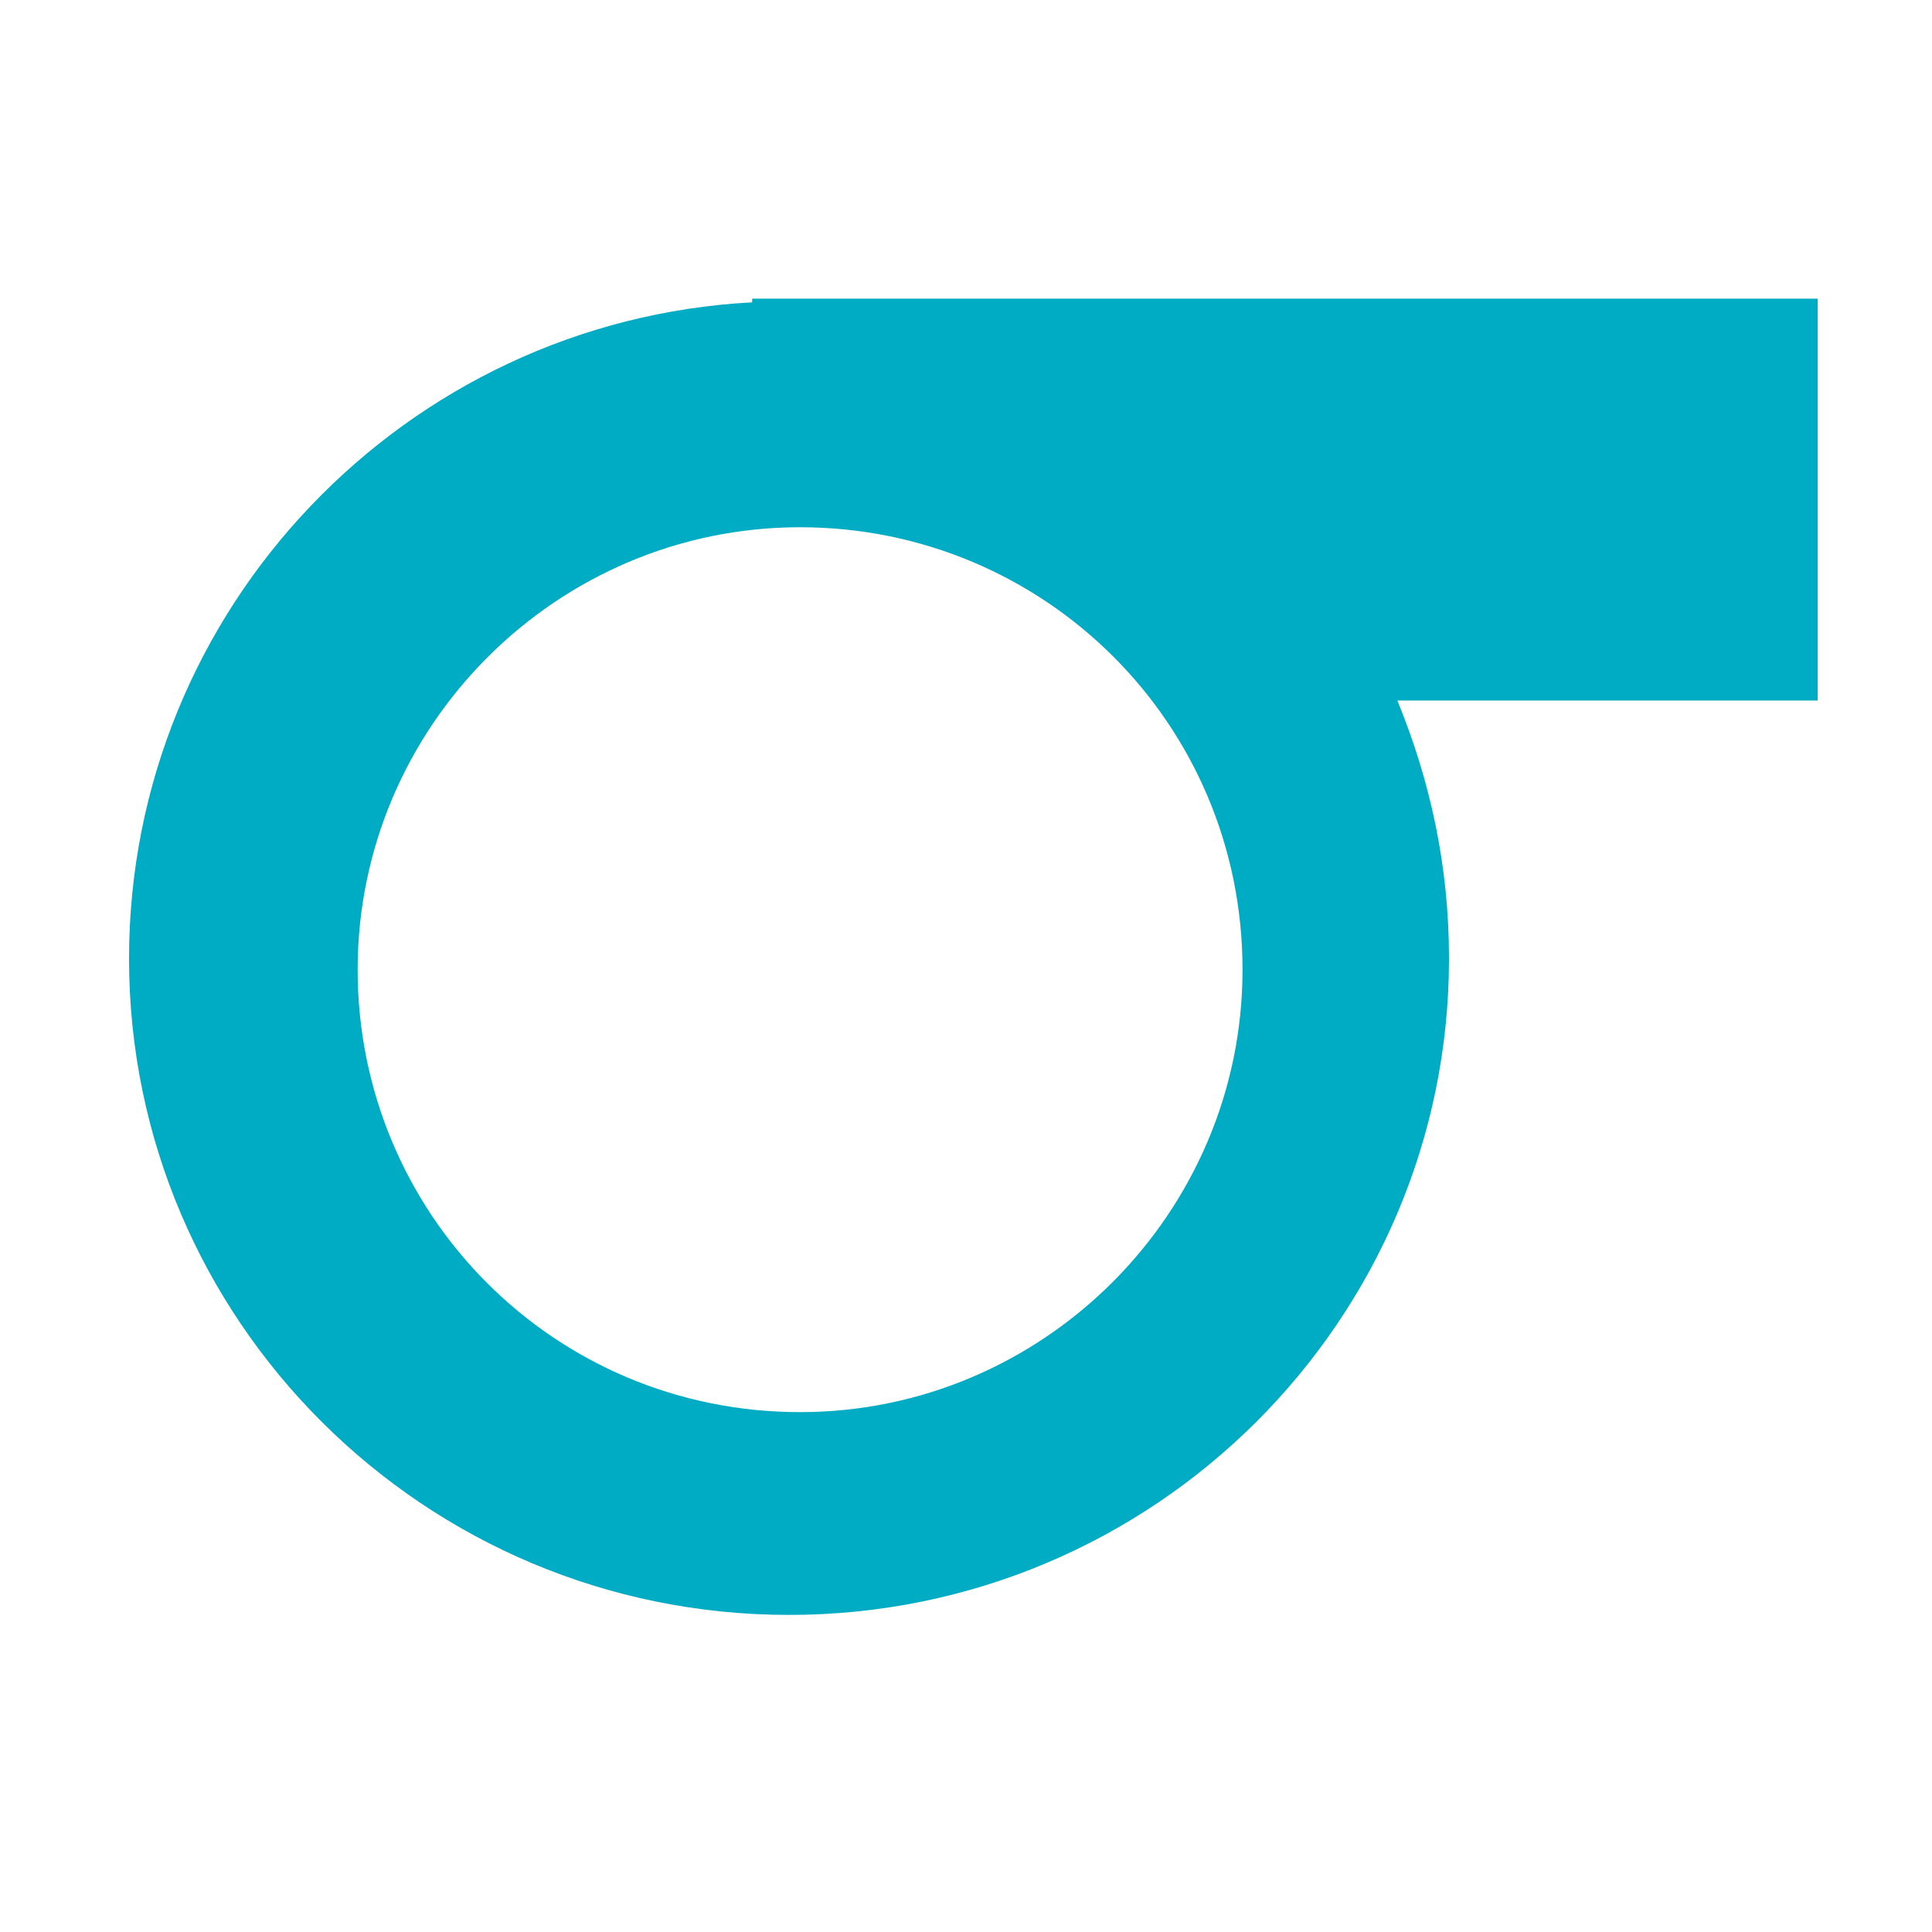 <?xml version="1.0" encoding="utf-8"?>
<!-- Generator: Adobe Illustrator 28.0.0, SVG Export Plug-In . SVG Version: 6.00 Build 0)  -->
<svg version="1.1" id="Ebene_1" xmlns="http://www.w3.org/2000/svg" xmlns:xlink="http://www.w3.org/1999/xlink" x="0px" y="0px"
	 viewBox="0 0 52.4 52.4" style="enable-background:new 0 0 52.4 52.4;" xml:space="preserve">
<style type="text/css">
	.st0{clip-path:url(#SVGID_00000030460348698219594560000014905689969867251626_);fill:#00ABC4;}
</style>
<g>
	<defs>
		<rect id="SVGID_1_" x="3.5" y="8.1" width="45.8" height="35.6"/>
	</defs>
	<path style="clip-path:url(#SVGID_00000164485579398786119100000011026574903887408564_);fill:#00ABC4;" d="M33.7,26.3
		c0,6.6-5.4,12-12,12c-6.7,0-12-5.4-12-12s5.4-12,12-12C28.3,14.3,33.7,19.6,33.7,26.3 M49.3,19V8.1H20.4v0.1
		C11,8.7,3.5,16.5,3.5,26c0,9.8,8,17.8,17.9,17.8c9.9,0,17.9-8,17.9-17.8c0-2.5-0.5-4.8-1.4-7H49.3z"/>
</g>
</svg>
